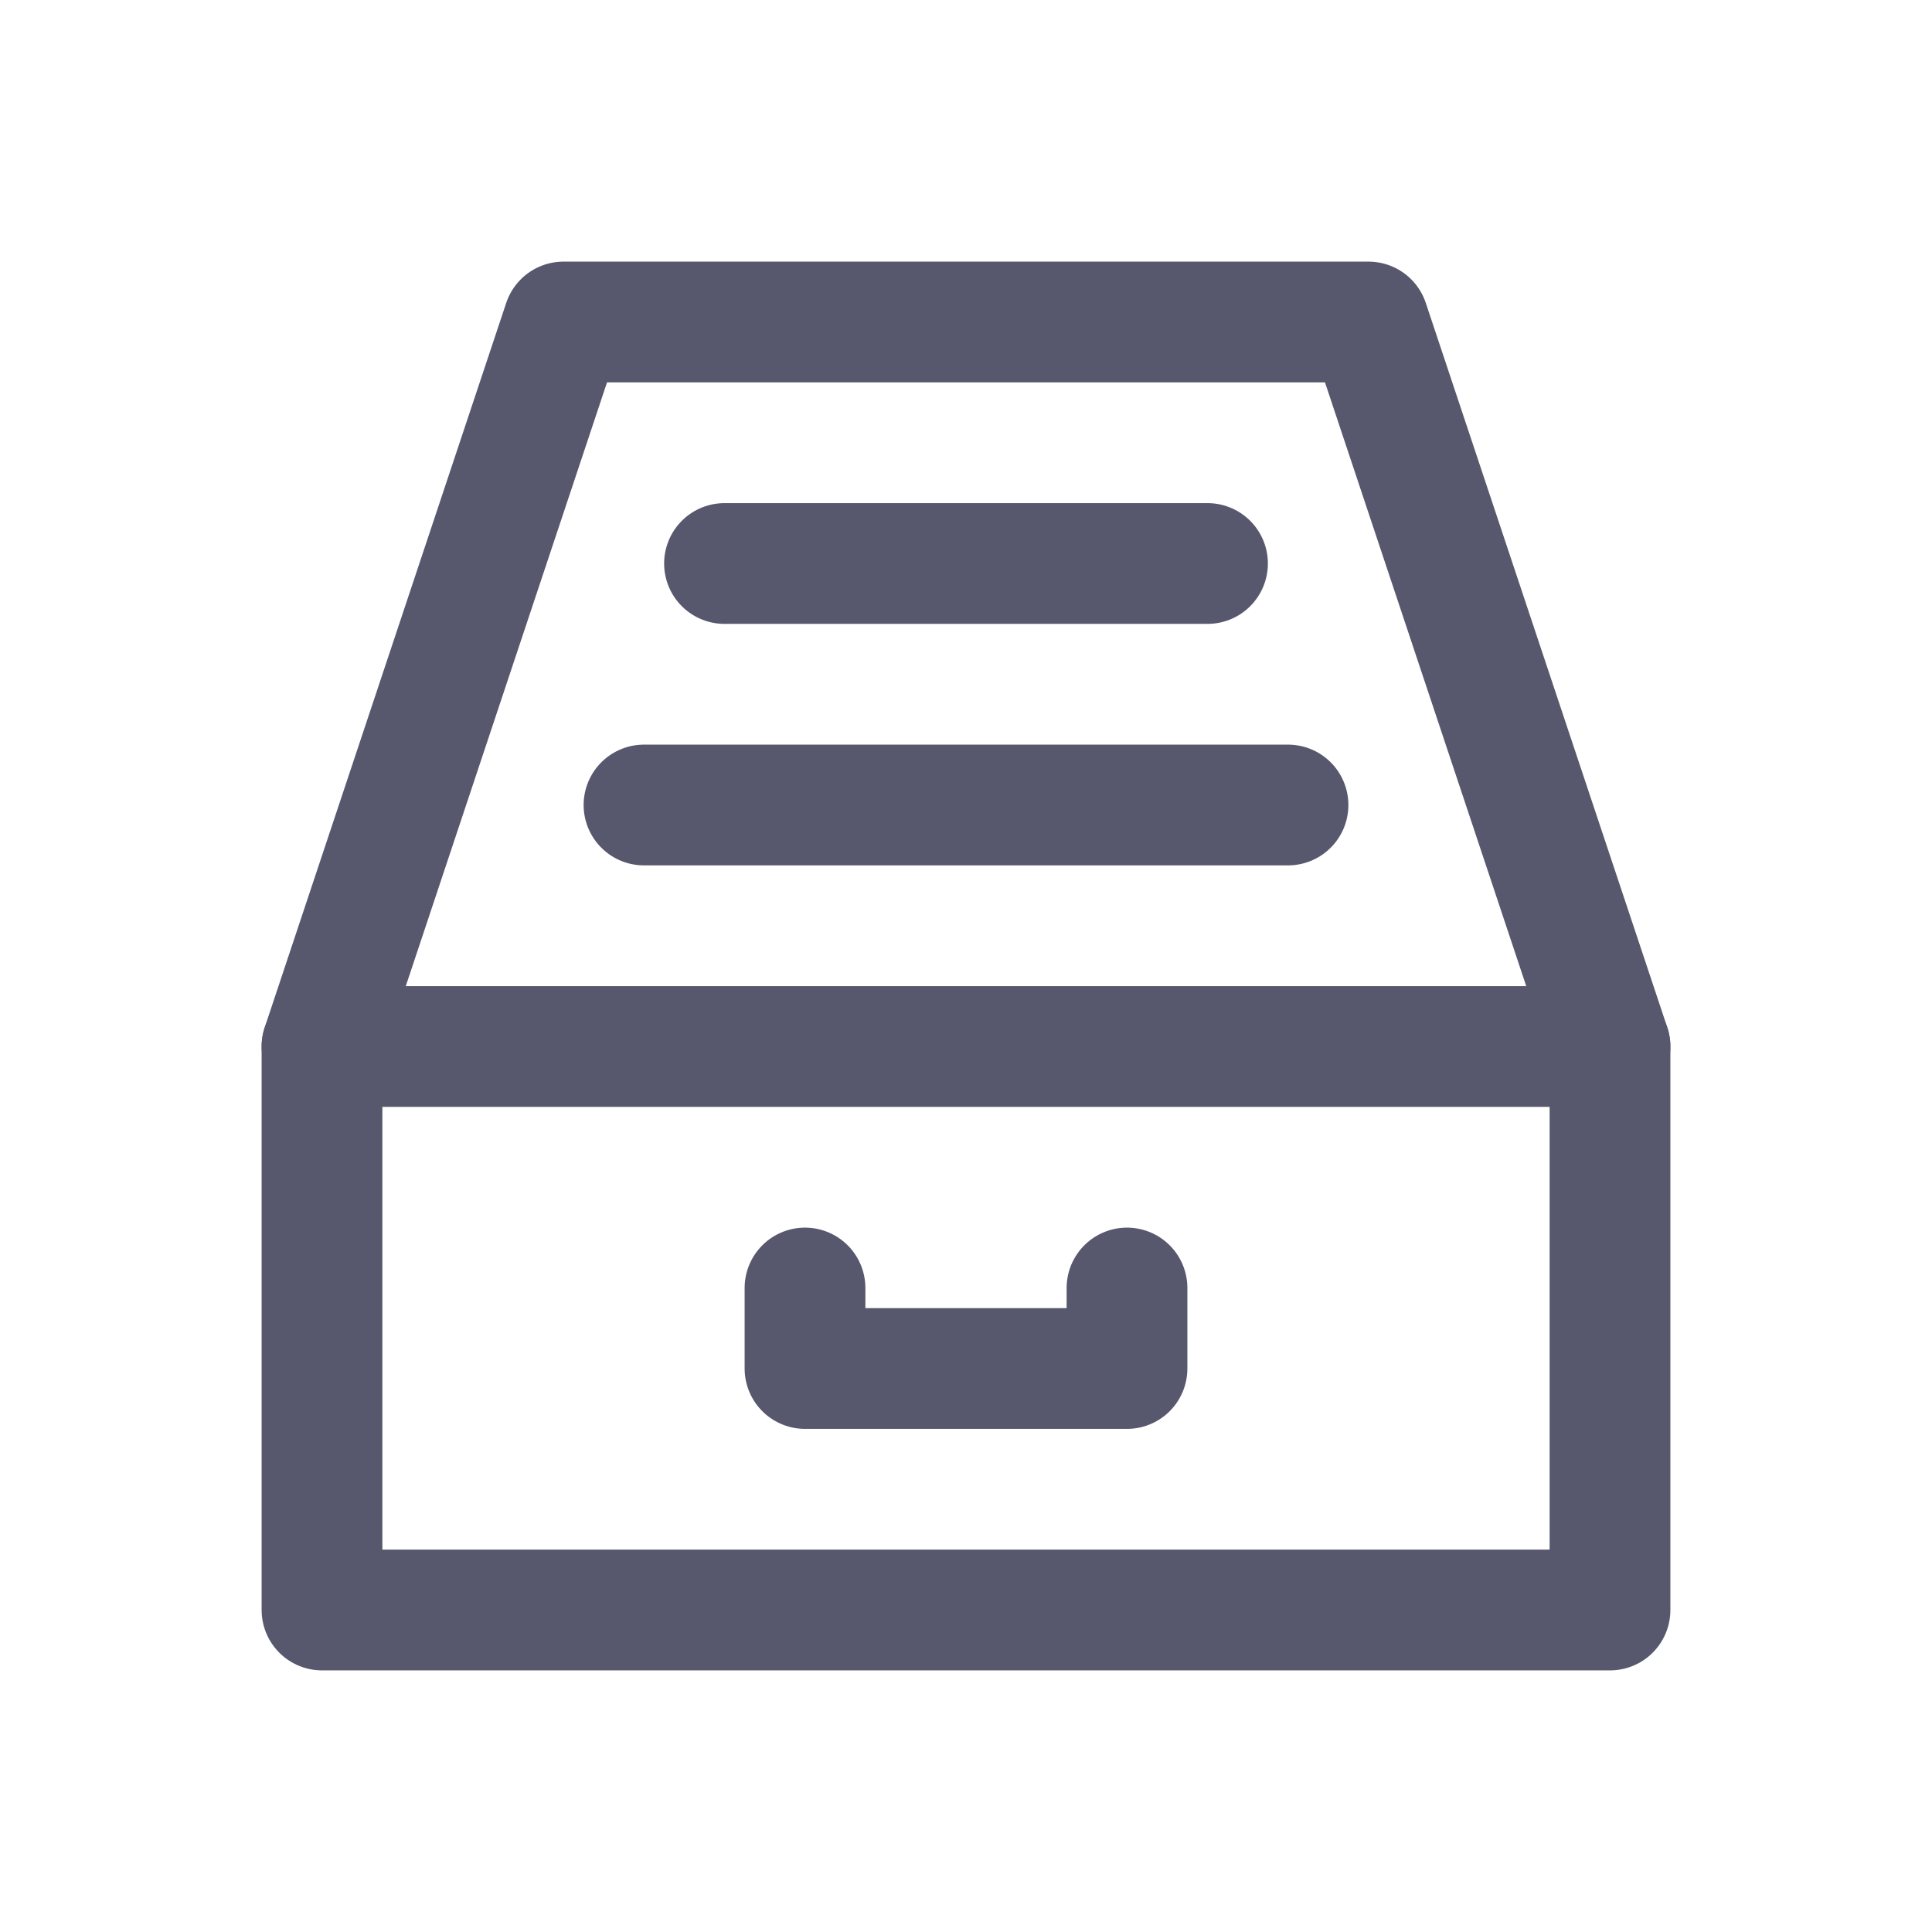 <svg xmlns="http://www.w3.org/2000/svg" width="24" height="24" viewBox="0 0 24 24">
    <g fill="none" fill-rule="evenodd">
        <g>
            <g>
                <path fill="#FFF" fill-opacity="0" d="M0 0H24V24H0z" transform="translate(-568 -467) translate(568 467)"/>
                <g stroke="#57576D" stroke-width="1.5">
                    <path stroke-linecap="square" stroke-linejoin="round" d="M0 9H16V16H0z" transform="translate(-568 -467) translate(568 467) translate(4 4)"/>
                    <path stroke-linecap="round" stroke-linejoin="round" d="M10 12L10 13 6 13 6 12M0 9L3 0 13 0 16 9" transform="translate(-568 -467) translate(568 467) translate(4 4)"/>
                    <path stroke-linecap="round" d="M5 3L11 3M4 6L12 6" transform="translate(-568 -467) translate(568 467) translate(4 4)"/>
                </g>
            </g>
        </g>
    </g>
</svg>
